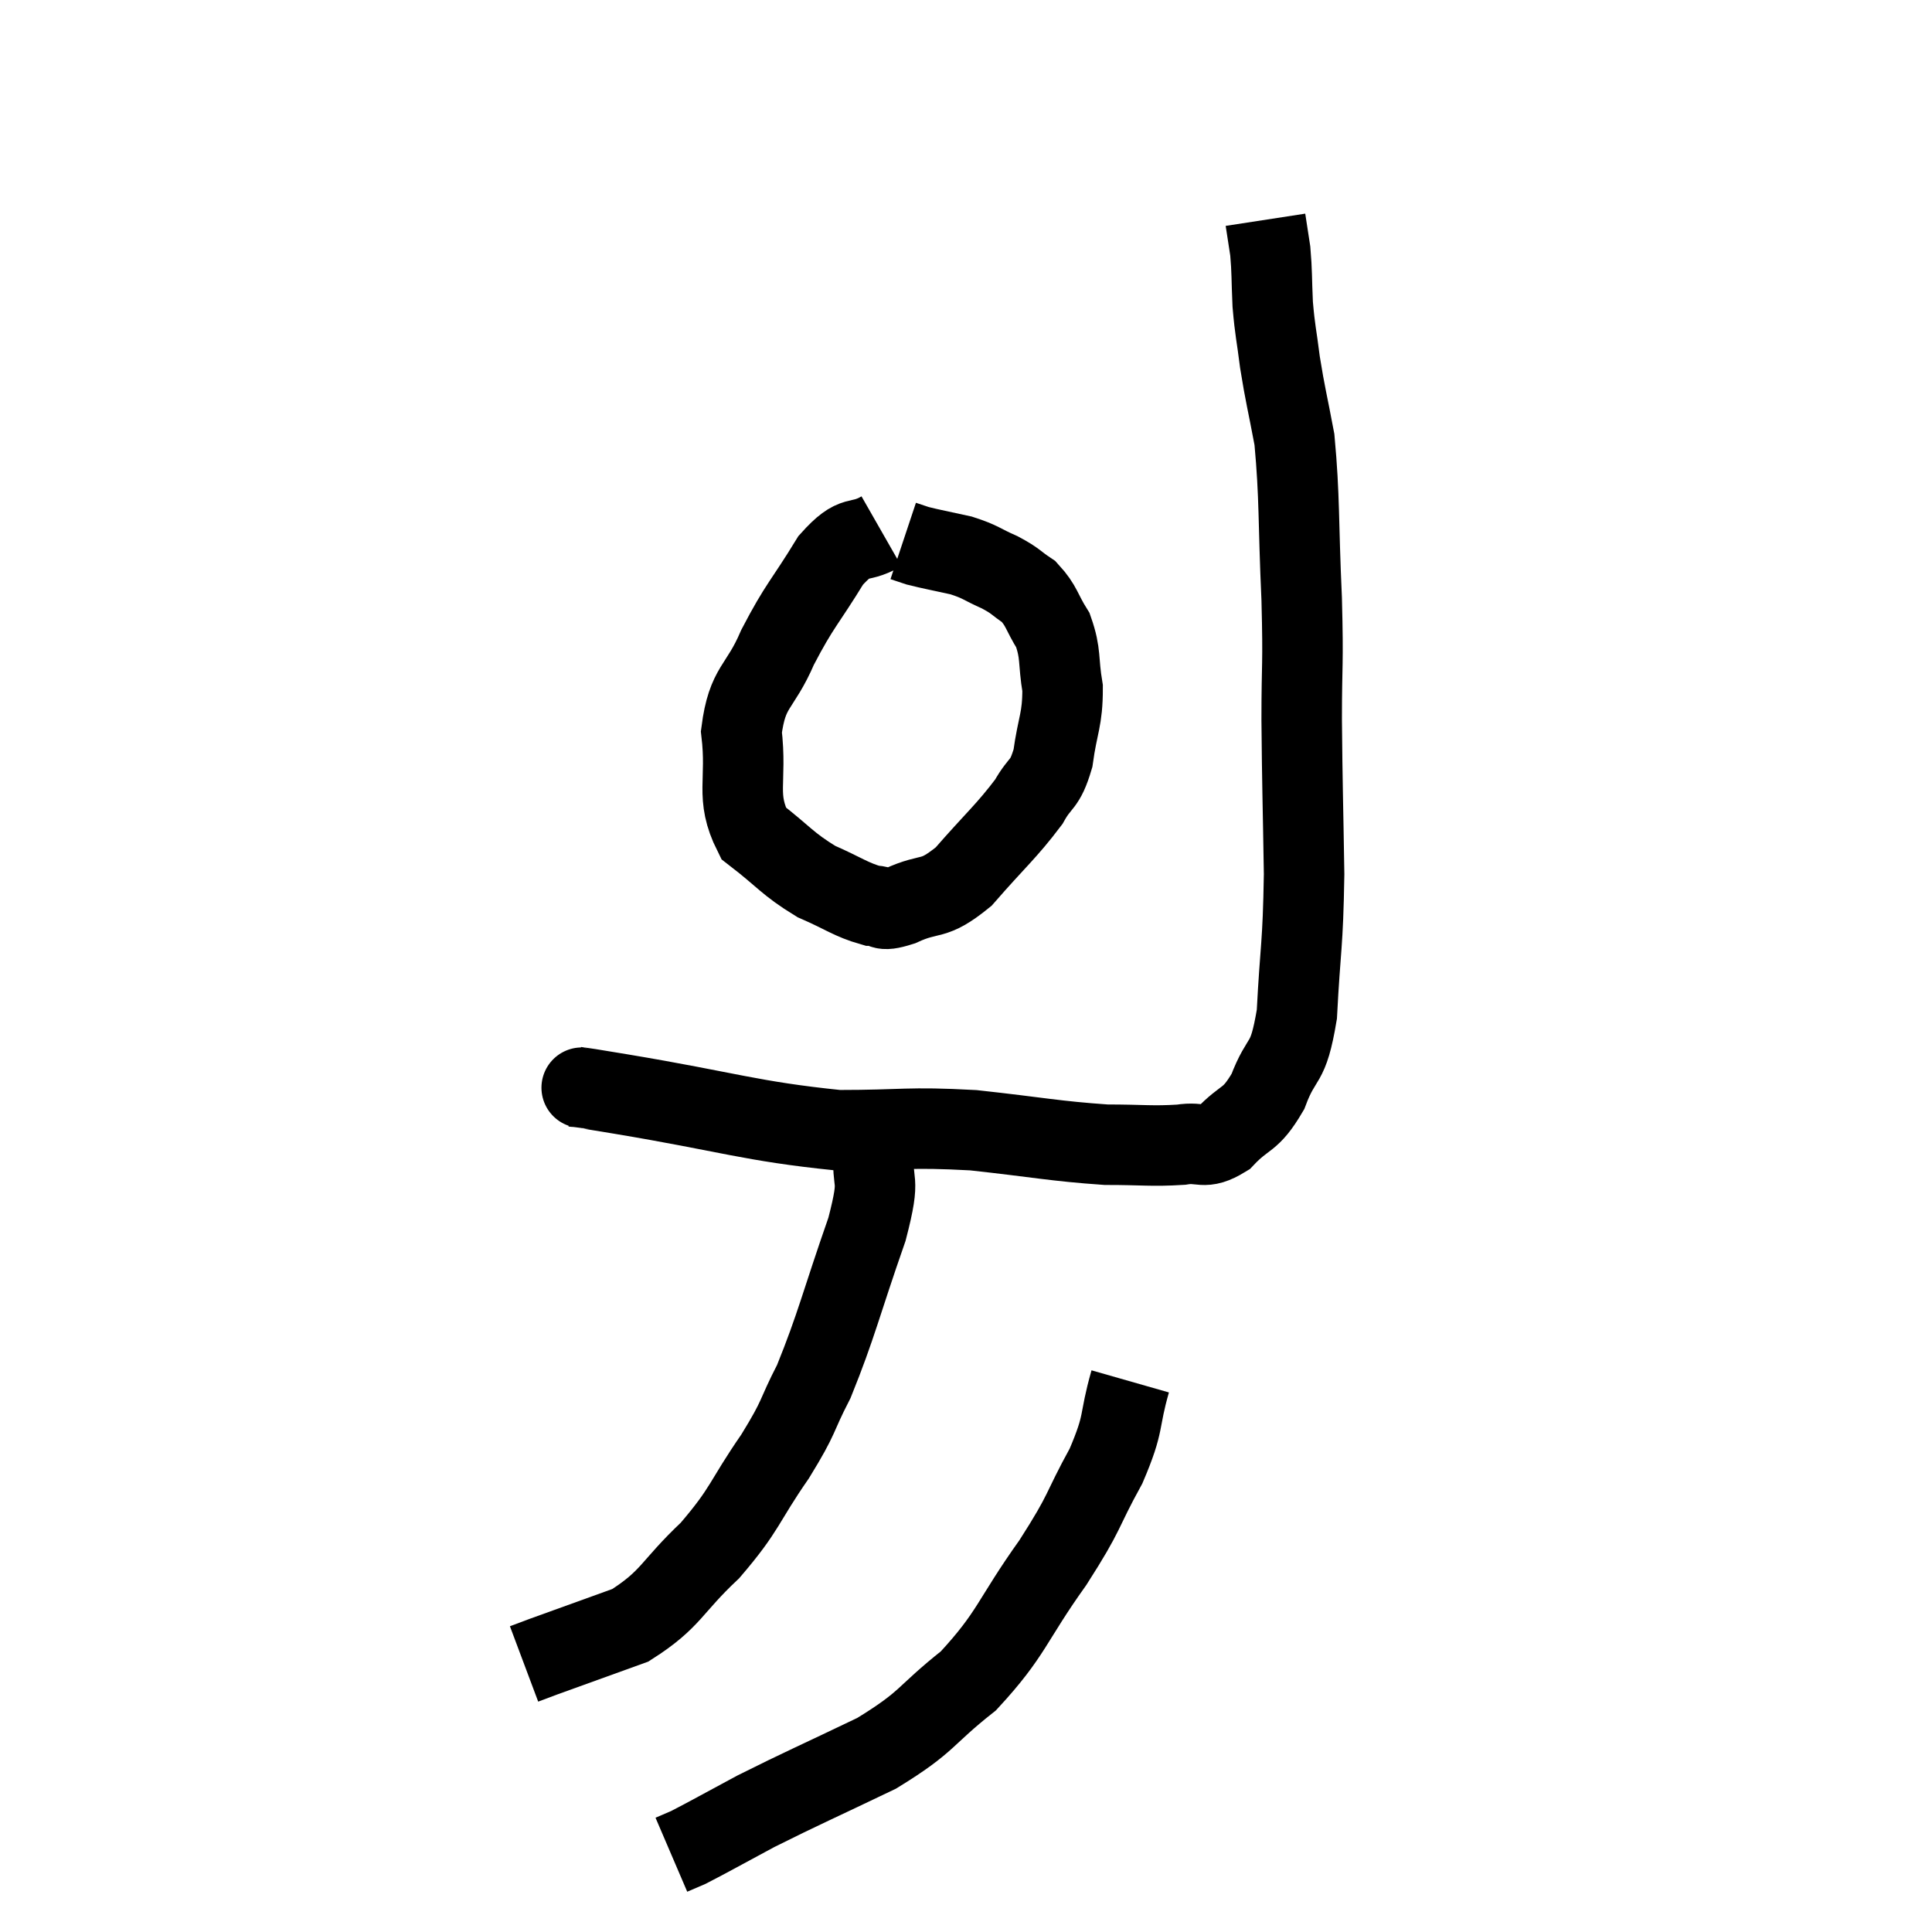 <svg width="48" height="48" viewBox="0 0 48 48" xmlns="http://www.w3.org/2000/svg"><path d="M 21.9 13.2 C 21.27 13.56, 21.285 13.2, 20.64 13.92 C 19.98 15, 19.875 15.015, 19.32 16.08 C 18.87 17.13, 18.57 17.025, 18.42 18.18 C 18.57 19.44, 18.255 19.77, 18.72 20.7 C 19.5 21.3, 19.545 21.45, 20.28 21.9 C 20.97 22.2, 21.135 22.35, 21.66 22.5 C 22.02 22.5, 21.81 22.68, 22.38 22.5 C 23.16 22.14, 23.145 22.425, 23.94 21.78 C 24.75 20.85, 25.005 20.655, 25.56 19.92 C 25.86 19.38, 25.95 19.545, 26.16 18.84 C 26.28 17.97, 26.4 17.895, 26.4 17.1 C 26.28 16.38, 26.37 16.26, 26.16 15.66 C 25.86 15.18, 25.89 15.06, 25.56 14.7 C 25.2 14.46, 25.26 14.445, 24.84 14.22 C 24.36 14.01, 24.39 13.965, 23.88 13.8 C 23.34 13.68, 23.16 13.65, 22.8 13.56 C 22.62 13.5, 22.53 13.47, 22.44 13.44 C 22.44 13.44, 22.44 13.44, 22.44 13.44 L 22.44 13.44" fill="none" stroke="black" stroke-width="2"></path><path d="M 14.28 27 C 14.85 27.09, 13.785 26.91, 15.42 27.18 C 18.12 27.63, 18.63 27.855, 20.82 28.08 C 22.5 28.08, 22.515 27.99, 24.18 28.08 C 25.83 28.26, 26.19 28.35, 27.48 28.44 C 28.41 28.44, 28.605 28.485, 29.34 28.44 C 29.88 28.35, 29.88 28.59, 30.42 28.26 C 30.96 27.69, 31.05 27.885, 31.5 27.12 C 31.86 26.16, 31.995 26.55, 32.22 25.2 C 32.31 23.46, 32.37 23.55, 32.4 21.72 C 32.37 19.8, 32.355 19.59, 32.34 17.88 C 32.34 16.38, 32.385 16.62, 32.34 14.88 C 32.25 12.9, 32.295 12.39, 32.16 10.92 C 31.98 9.96, 31.935 9.84, 31.8 9 C 31.71 8.28, 31.68 8.25, 31.62 7.56 C 31.59 6.9, 31.605 6.765, 31.56 6.24 C 31.5 5.85, 31.47 5.655, 31.44 5.46 C 31.44 5.46, 31.44 5.46, 31.44 5.46 L 31.44 5.46" fill="none" stroke="black" stroke-width="2"></path><path d="M 21.72 28.56 C 21.63 29.55, 21.915 29.1, 21.54 30.54 C 20.88 32.43, 20.79 32.91, 20.22 34.32 C 19.74 35.25, 19.905 35.13, 19.26 36.18 C 18.45 37.35, 18.54 37.47, 17.64 38.52 C 16.65 39.45, 16.695 39.72, 15.66 40.38 C 14.58 40.77, 14.16 40.92, 13.5 41.16 C 13.26 41.25, 13.14 41.295, 13.02 41.34 L 13.02 41.34" fill="none" stroke="black" stroke-width="2"></path><path d="M 28.08 34.32 C 27.78 35.37, 27.96 35.295, 27.48 36.42 C 26.82 37.62, 27.015 37.485, 26.16 38.82 C 25.11 40.29, 25.155 40.575, 24.06 41.76 C 22.92 42.66, 23.1 42.75, 21.78 43.56 C 20.28 44.28, 19.95 44.415, 18.78 45 C 17.94 45.45, 17.625 45.63, 17.1 45.9 L 16.68 46.08" fill="none" stroke="black" stroke-width="2"></path></svg>